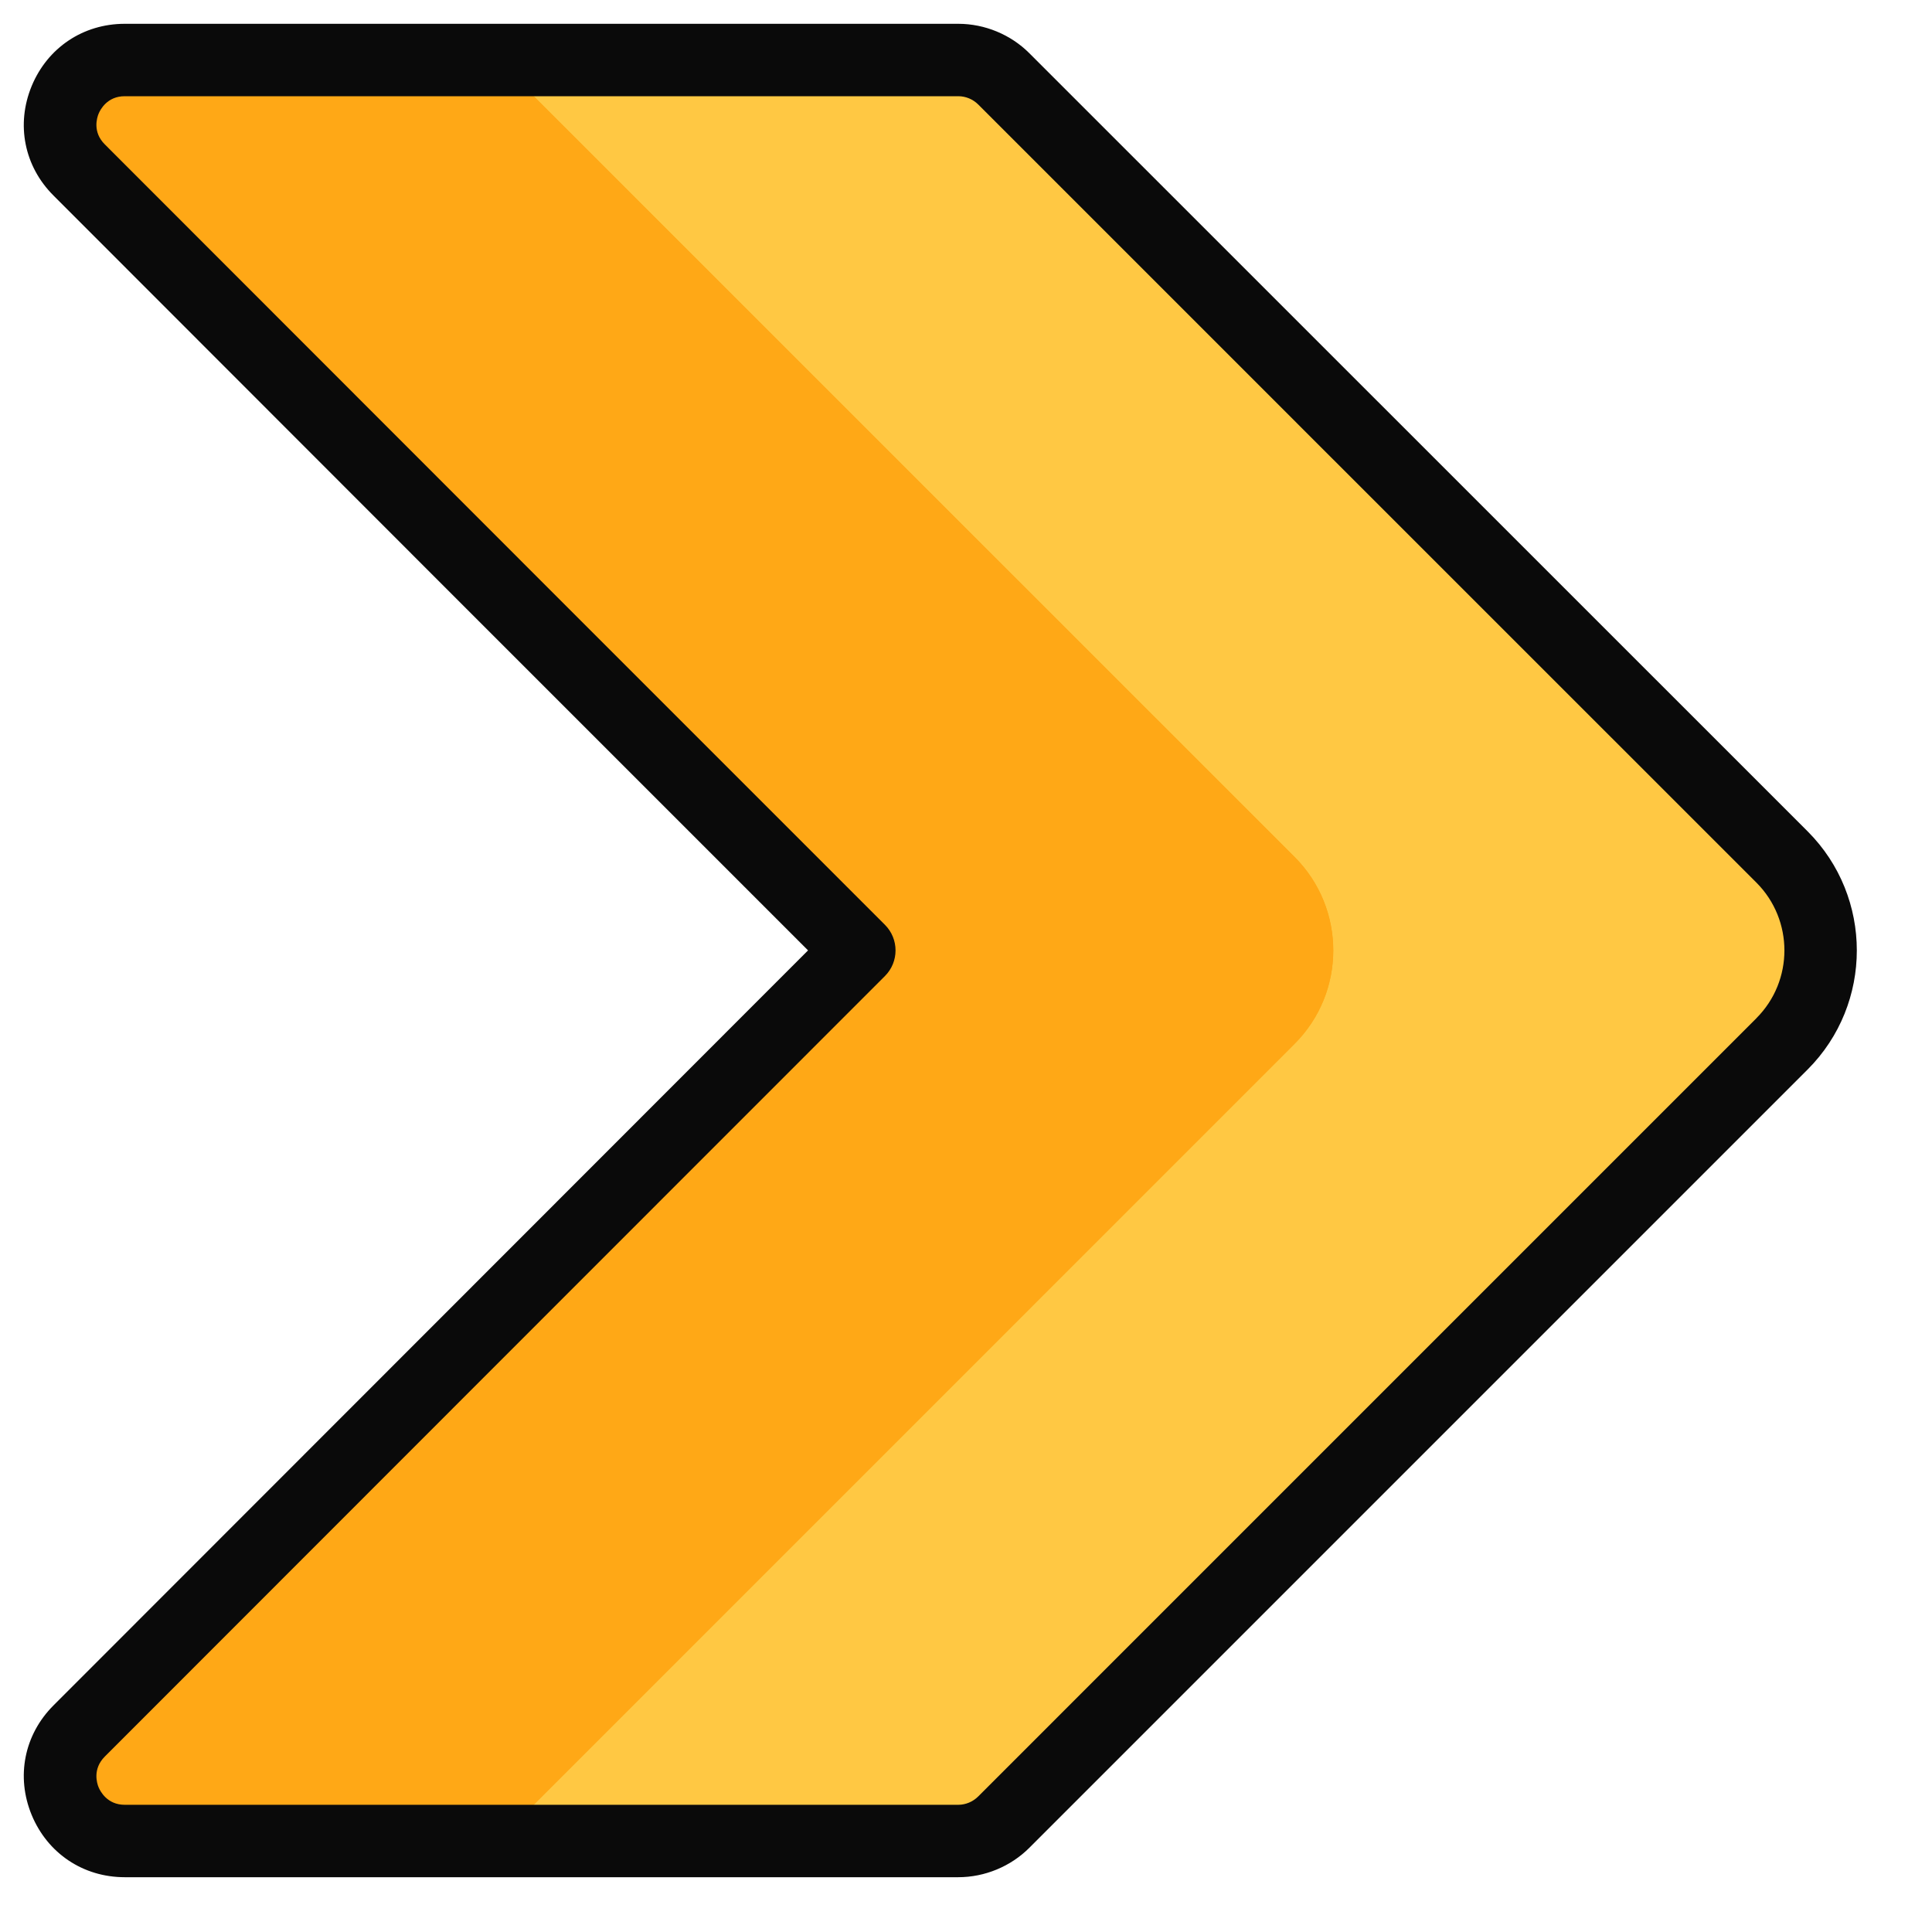 <svg width="25" height="25" viewBox="0 0 25 25" fill="none" xmlns="http://www.w3.org/2000/svg">
<path d="M23.06 13.506L12.99 23.578C12.833 23.734 12.621 23.822 12.4 23.822H1.614C0.871 23.822 0.498 22.924 1.024 22.399C4.104 19.316 11.119 12.298 11.119 12.298C11.119 12.298 4.103 5.283 1.024 2.2C0.498 1.675 0.871 0.776 1.614 0.776H12.4C12.621 0.776 12.833 0.865 12.99 1.021L17.56 5.591L23.06 11.09C23.727 11.758 23.727 12.839 23.06 13.506Z" fill="#FFC843"/>
<path d="M16.753 13.506L6.682 23.578C6.526 23.734 6.314 23.822 6.092 23.822H1.614C0.871 23.822 0.498 22.924 1.024 22.399C4.104 19.316 11.119 12.298 11.119 12.298C11.119 12.298 4.103 5.283 1.024 2.2C0.498 1.675 0.871 0.776 1.614 0.776H6.092C6.314 0.776 6.526 0.865 6.683 1.021L16.753 11.09C17.419 11.758 17.419 12.839 16.753 13.506Z" fill="#FFA816"/>
<path d="M16.753 13.506L6.682 23.578C6.526 23.734 6.314 23.822 6.093 23.822H3.469C3.69 23.822 3.902 23.734 4.059 23.578L14.42 13.215C15.087 12.548 15.087 12.049 14.42 11.381L4.059 1.021C3.902 0.865 3.69 0.776 3.469 0.776H6.093C6.314 0.776 6.526 0.865 6.682 1.021L16.753 11.09C17.419 11.758 17.419 12.839 16.753 13.506Z" fill="#FFA816"/>
<path d="M23.392 10.759L17.892 5.26L13.321 0.69C13.079 0.447 12.743 0.308 12.4 0.308H1.614C1.077 0.308 0.616 0.616 0.41 1.113C0.205 1.609 0.313 2.153 0.693 2.531C3.355 5.197 9.027 10.87 10.456 12.298C9.031 13.724 3.373 19.385 0.693 22.067C0.313 22.446 0.205 22.99 0.41 23.486C0.616 23.983 1.077 24.291 1.614 24.291H12.4C12.743 24.291 13.079 24.152 13.321 23.909L23.392 13.838C23.392 13.838 23.392 13.838 23.392 13.838C24.239 12.989 24.239 11.608 23.392 10.759V10.759ZM22.728 13.175L22.729 13.175L12.658 23.246C12.59 23.314 12.496 23.354 12.4 23.354H1.614C1.388 23.354 1.298 23.18 1.276 23.128C1.254 23.075 1.196 22.89 1.356 22.73C4.436 19.647 11.451 12.63 11.451 12.63C11.634 12.447 11.634 12.15 11.451 11.967C11.38 11.897 4.4 4.916 1.356 1.868C1.196 1.709 1.254 1.524 1.276 1.471C1.298 1.418 1.388 1.245 1.614 1.245H12.4C12.496 1.245 12.59 1.284 12.658 1.352L17.229 5.923L22.728 11.421C23.211 11.905 23.211 12.692 22.728 13.175Z" fill="#0A0A0A"/>
</svg>
